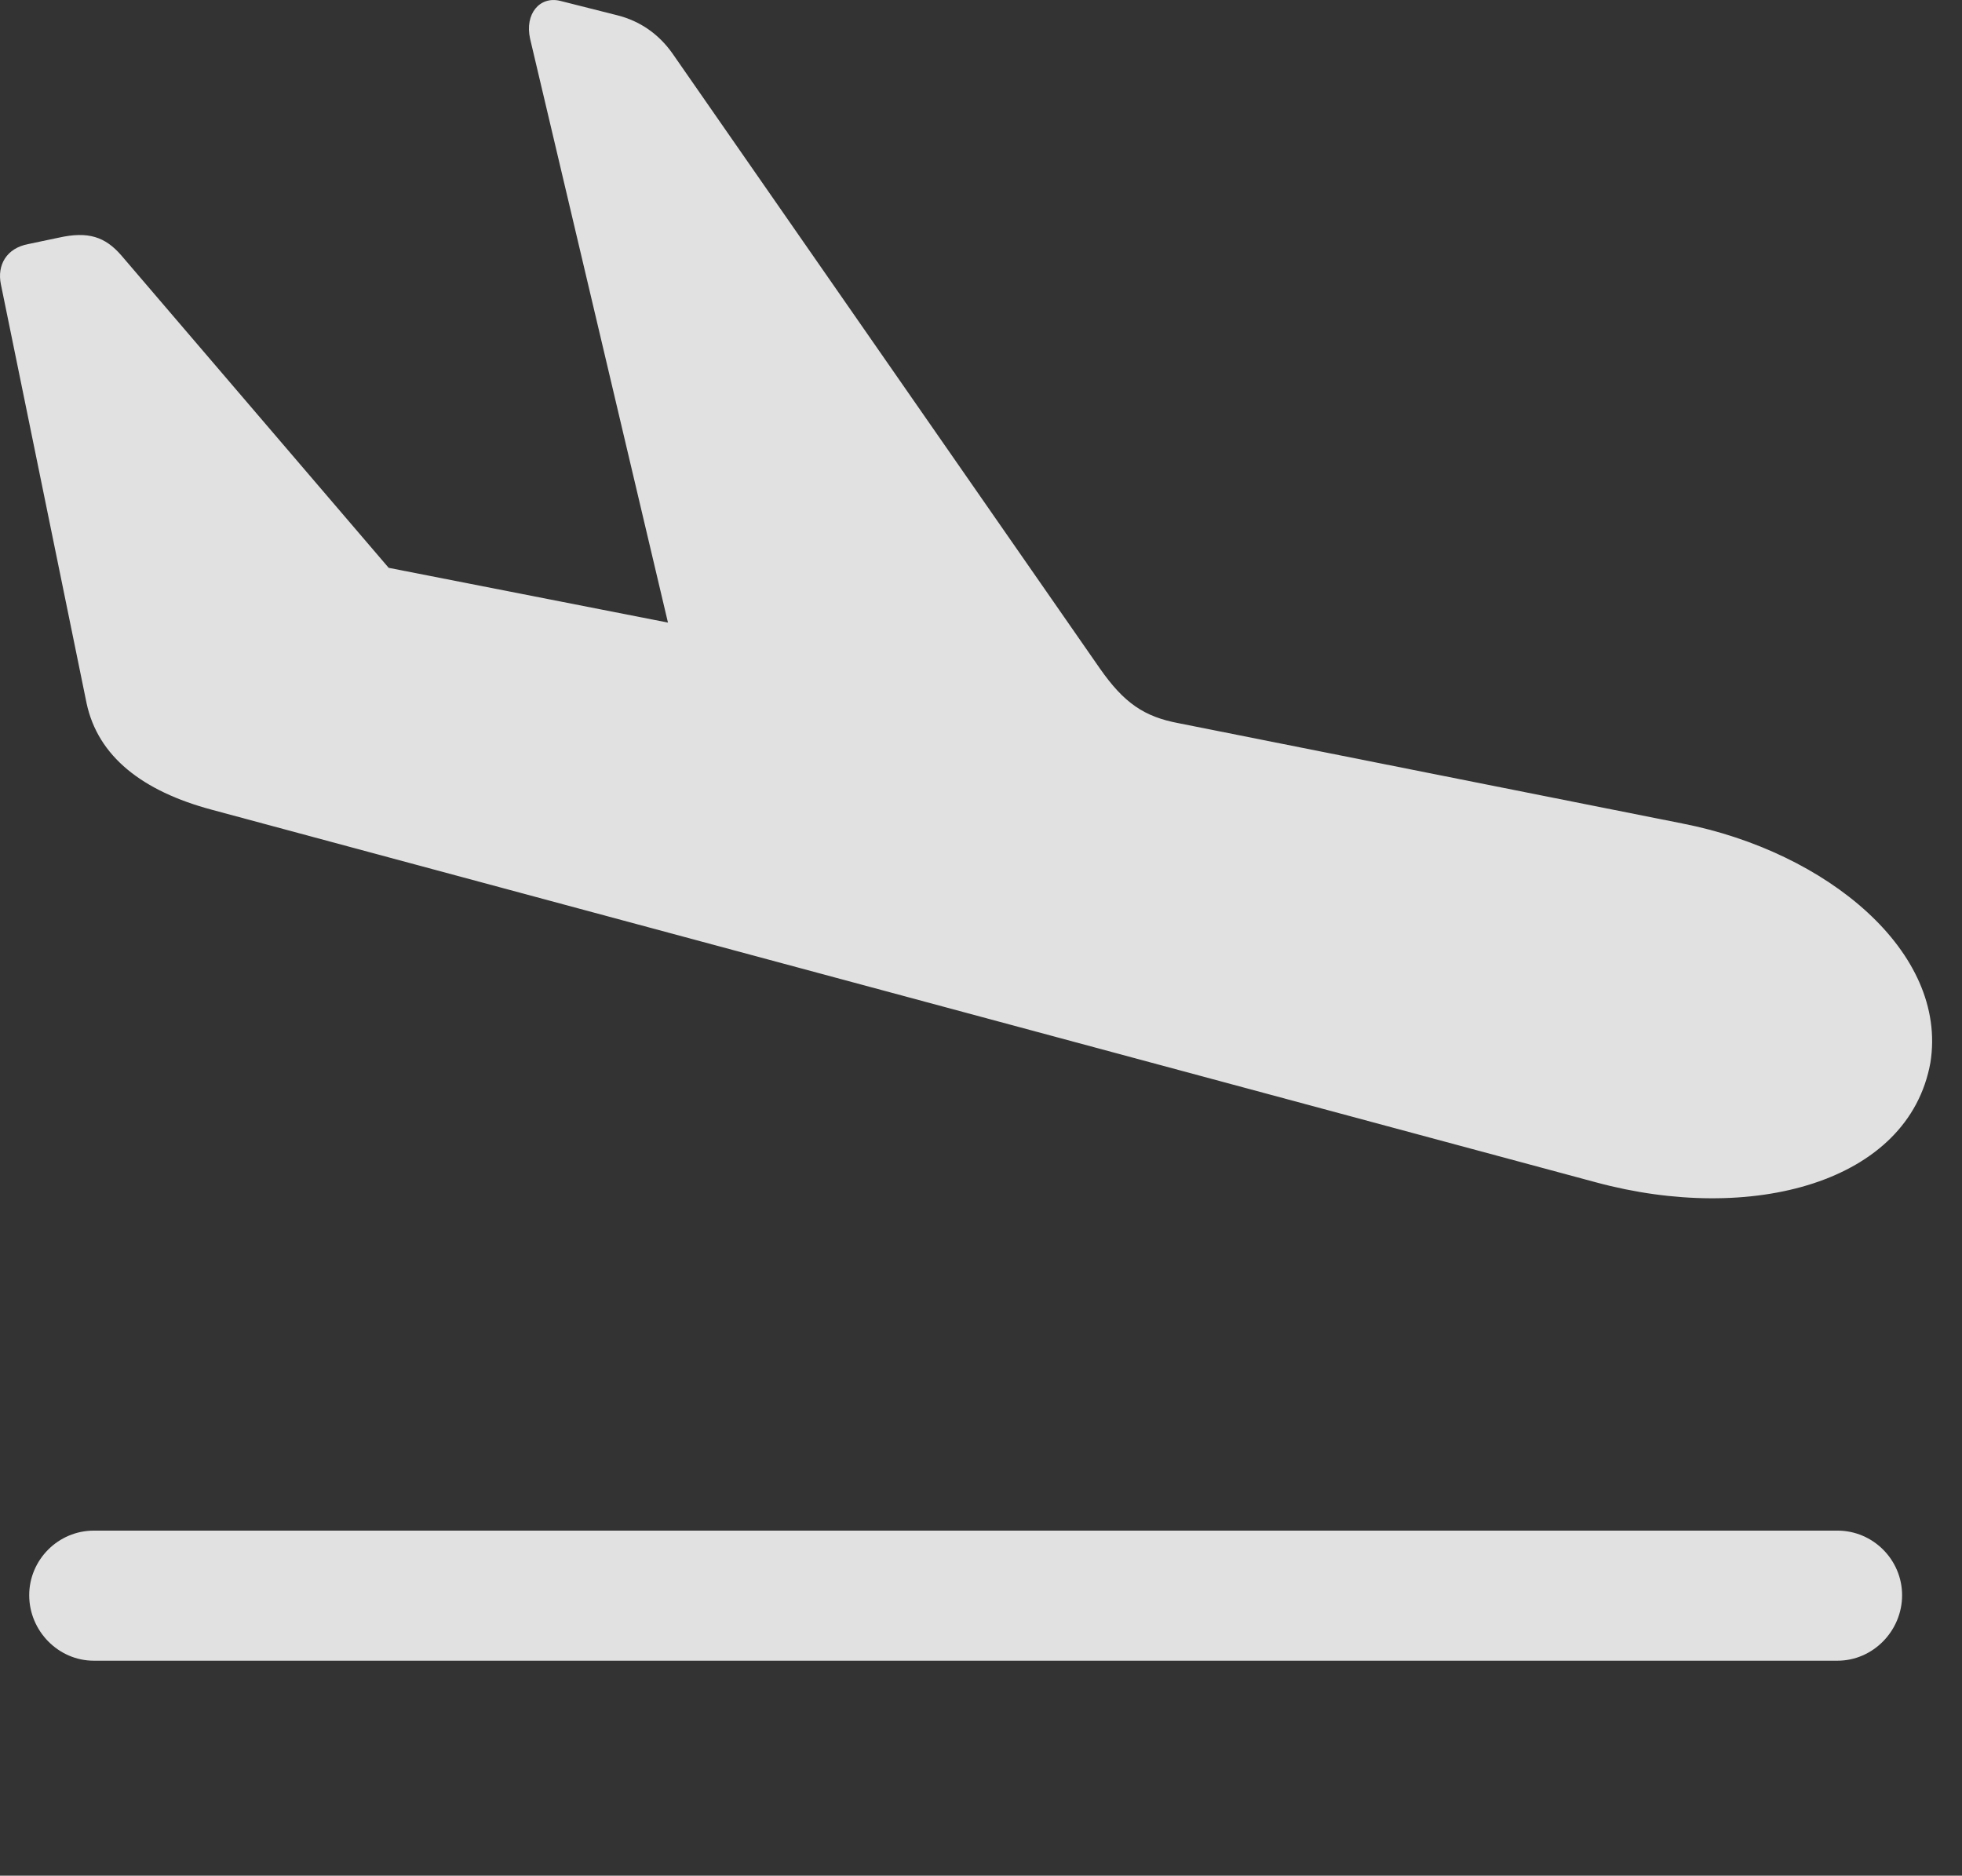 <?xml version="1.0" encoding="UTF-8"?>
<!--Generator: Apple Native CoreSVG 232.5-->
<!DOCTYPE svg
PUBLIC "-//W3C//DTD SVG 1.1//EN"
       "http://www.w3.org/Graphics/SVG/1.1/DTD/svg11.dtd">
<svg version="1.1" xmlns="http://www.w3.org/2000/svg" xmlns:xlink="http://www.w3.org/1999/xlink" width="23.713" height="22.666">
 <rect width="100%" height="100%" fill="#333333" stroke="none"/>
 <g>
  <rect height="22.666" opacity="0" width="23.713" x="0" y="0"/>
  <path d="M1.134 20.068L22.208 20.068C22.638 20.068 22.989 19.707 22.989 19.277C22.989 18.848 22.638 18.496 22.208 18.496L1.134 18.496C0.704 18.496 0.353 18.848 0.353 19.277C0.353 19.707 0.704 20.068 1.134 20.068Z" fill="#ffffff" fill-opacity="0.85"/>
  <path d="M2.56 9.785L19.288 14.287C21.163 14.795 23.067 14.297 23.331 12.842C23.546 11.504 22.081 10.293 20.333 9.951L14.249 8.74C13.829 8.662 13.585 8.496 13.292 8.076L8.126 0.644C7.96 0.41 7.735 0.254 7.462 0.185L6.769 0.01C6.525-0.049 6.339 0.166 6.407 0.469L8.282 8.408L8.898 7.685L3.771 6.68L5.411 7.695L1.466 3.086C1.271 2.861 1.066 2.793 0.714 2.871L0.343 2.949C0.079 2.998-0.038 3.203 0.011 3.437L1.046 8.496C1.183 9.141 1.72 9.56 2.56 9.785Z" fill="#ffffff" fill-opacity="0.85"/>
 </g>
</svg>
